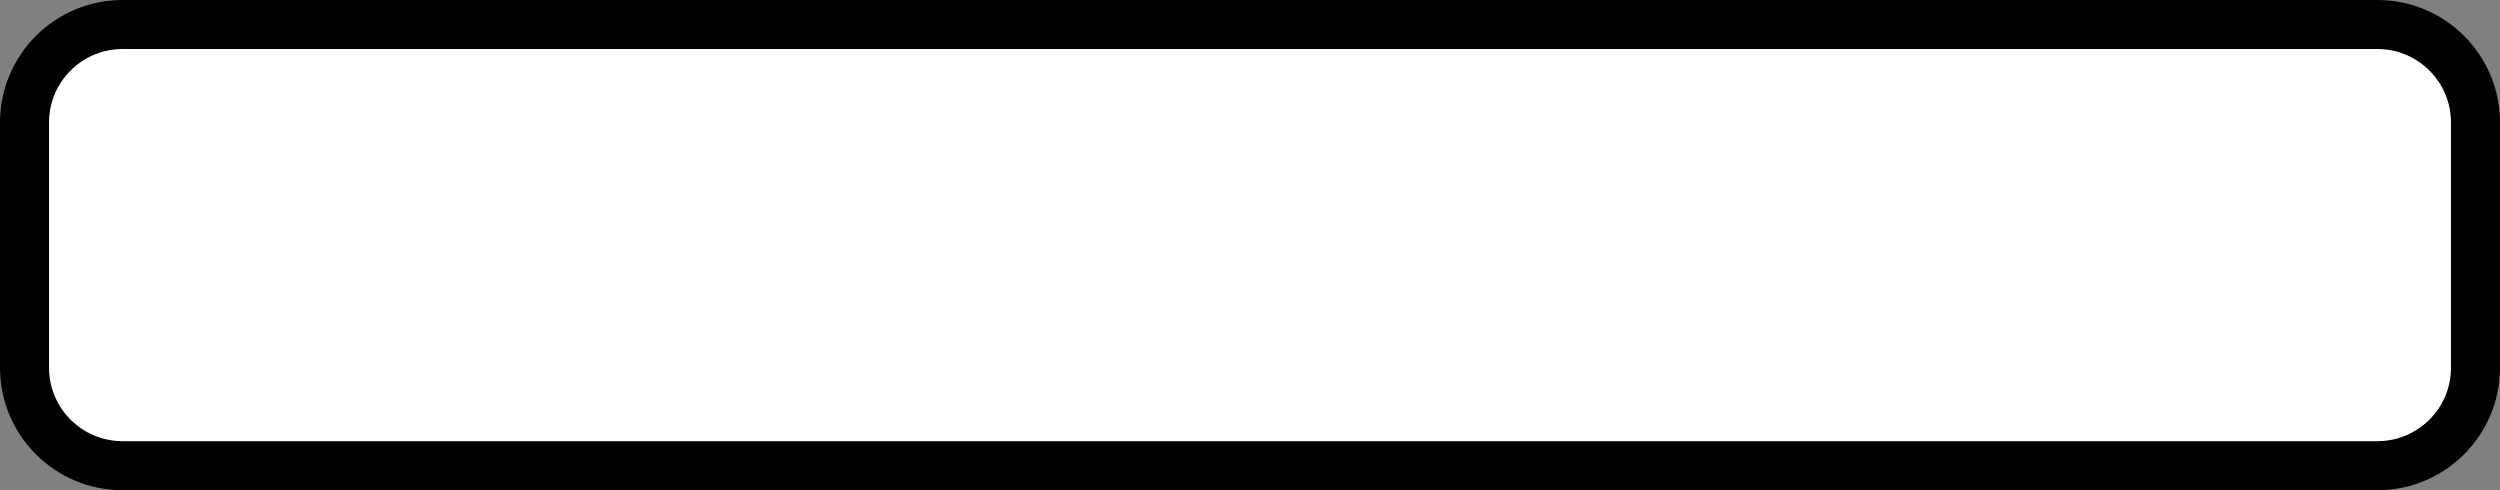 <svg viewBox="0 0 102 20" fill="none" xmlns="http://www.w3.org/2000/svg">
    <rect x="0" y="0" width="102" height="20" fill="#808080" stroke="none"/>
    <path
        d="M1 15C1 17.209 2.791 19 5 19L97 19C99.209 19 101 17.209 101 15L101 5C101 2.791 99.209 1 97 1L5 1C2.791 1 1 2.791 1 5L1 15Z"
        fill="white" stroke="black" stroke-width="2" />
</svg>